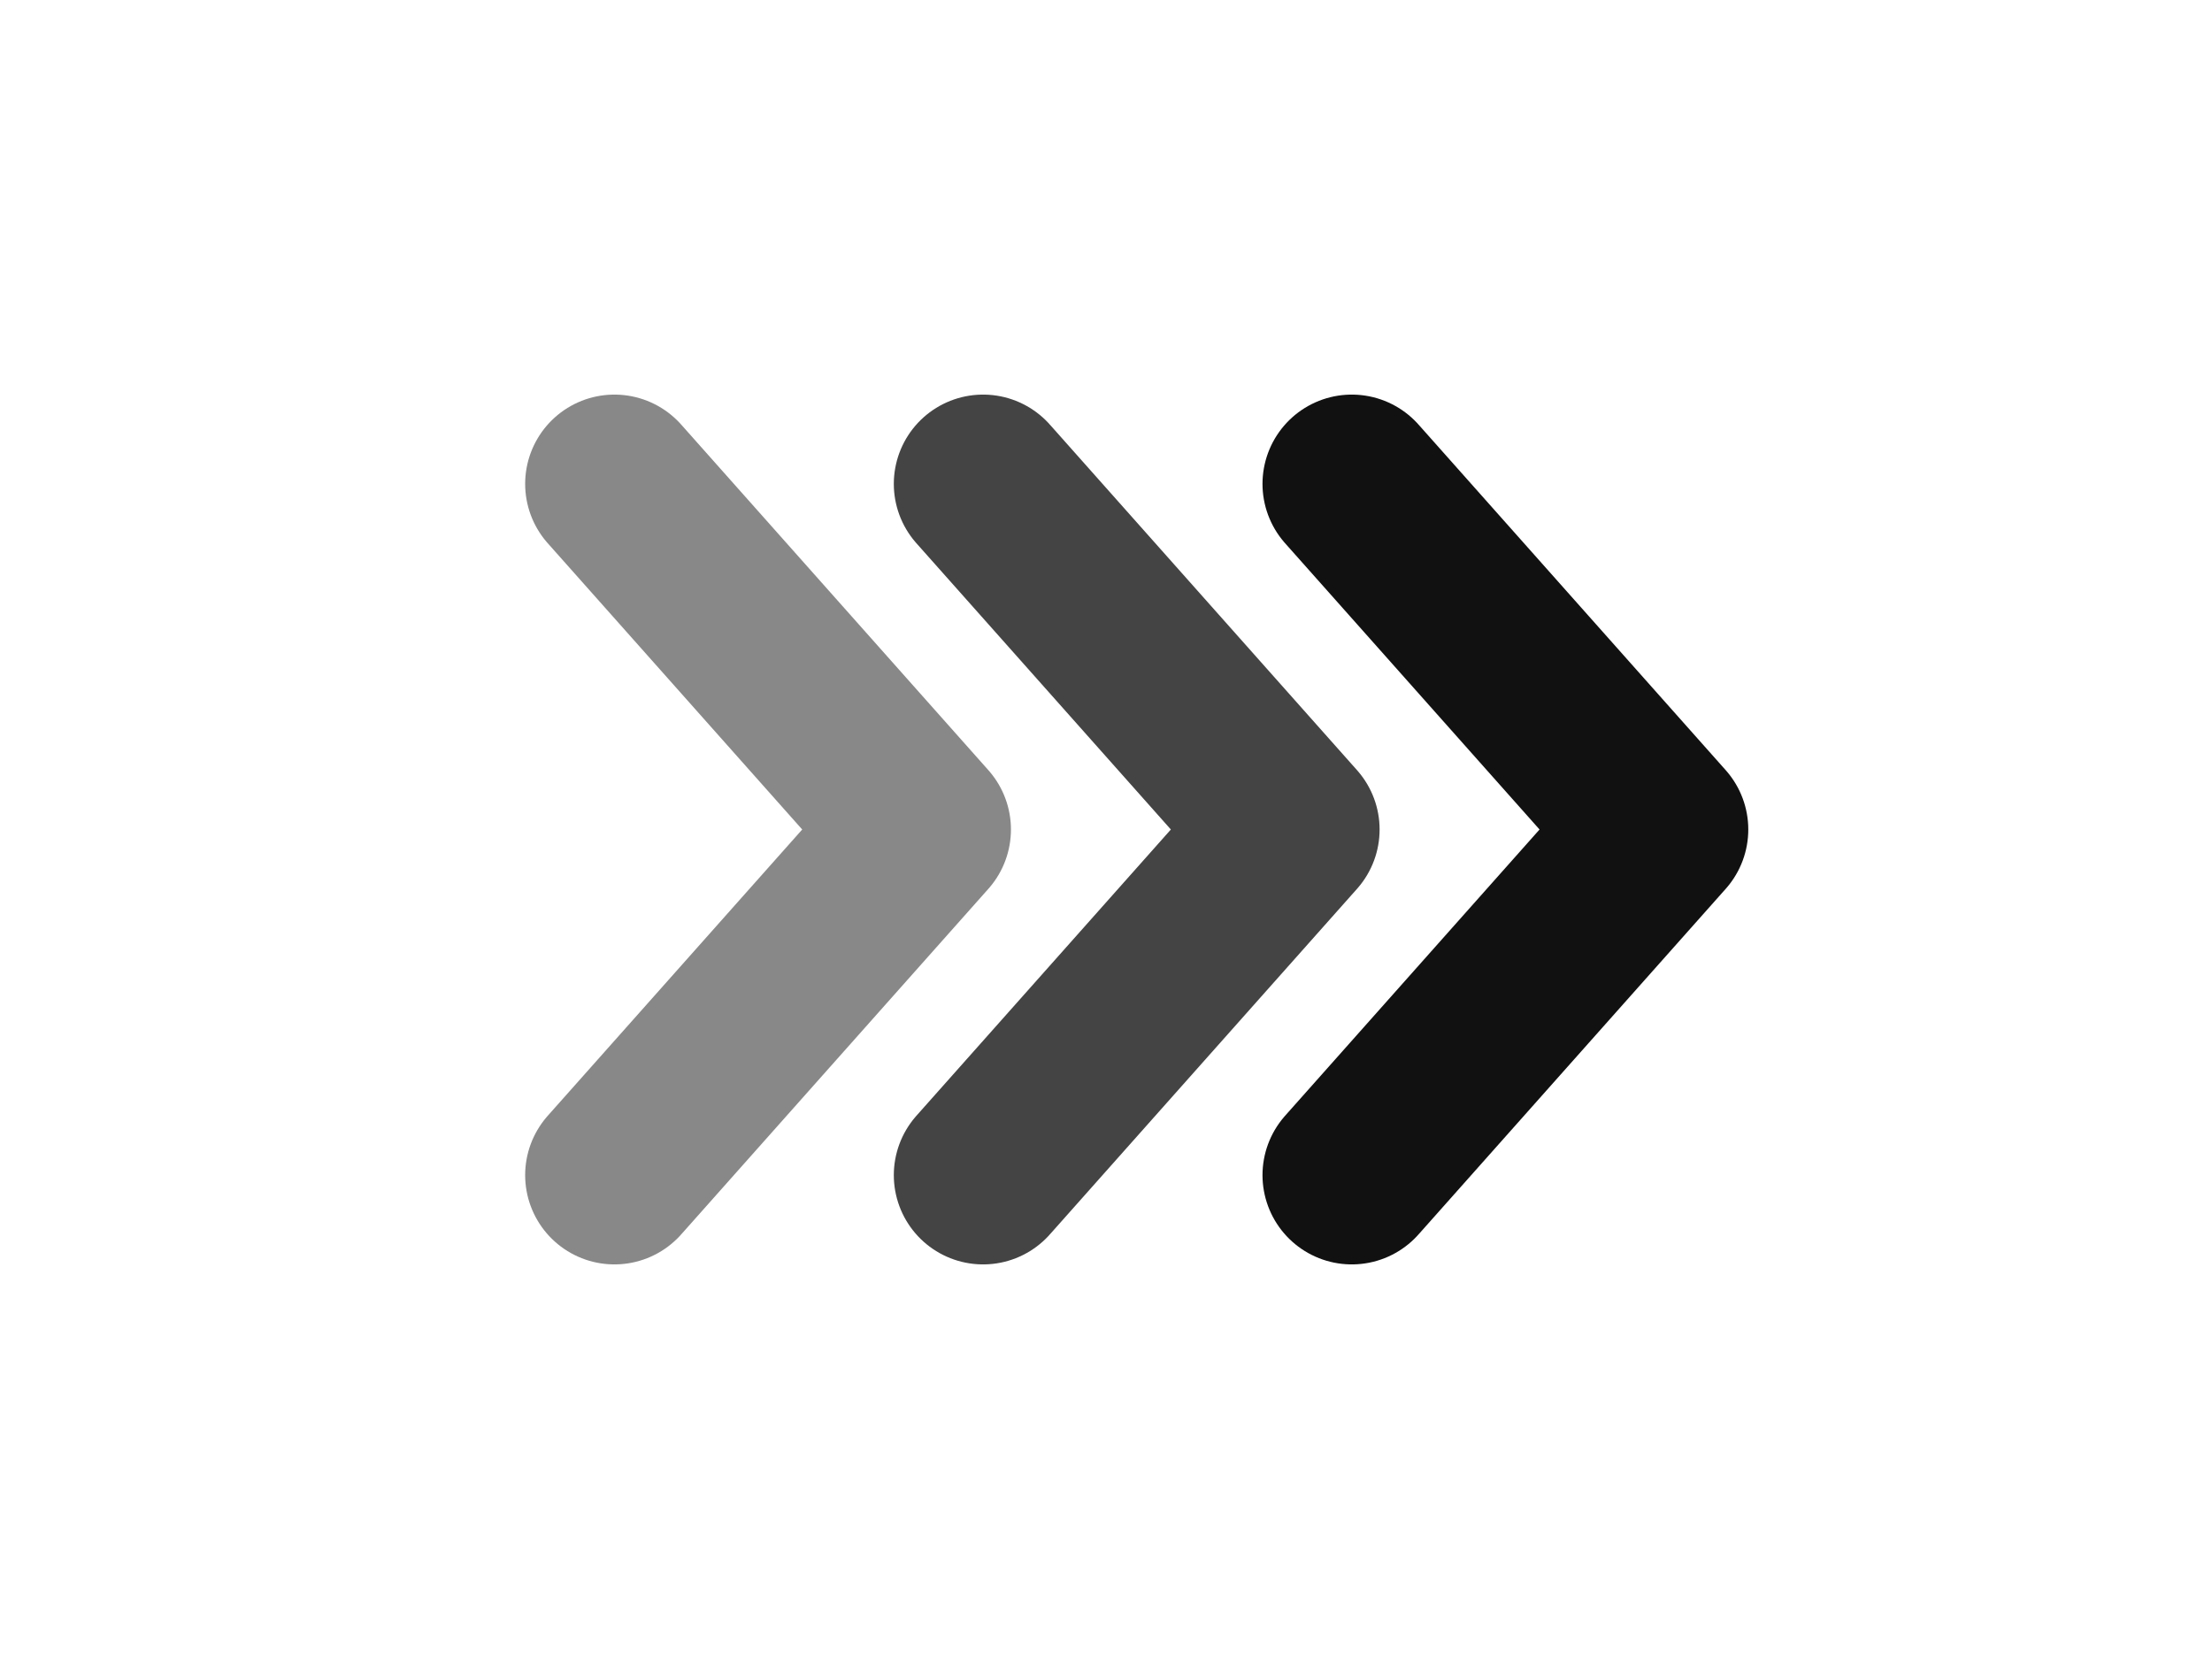 <svg width="80" height="60" viewBox="0 0 80 60" fill="none" xmlns="http://www.w3.org/2000/svg">
<g opacity="0.5">
<path d="M22.222 42.5L33.333 30L22.222 17.5" stroke="#111111" stroke-width="6.458" stroke-linecap="round" stroke-linejoin="round"/>
</g>
<path d="M35.555 42.5L46.666 30L35.555 17.5" stroke="#444444" stroke-width="6.458" stroke-linecap="round" stroke-linejoin="round"/>
<path d="M48.889 42.5L60 30L48.889 17.5" stroke="#111111" stroke-width="6.458" stroke-linecap="round" stroke-linejoin="round"/>
</svg>
